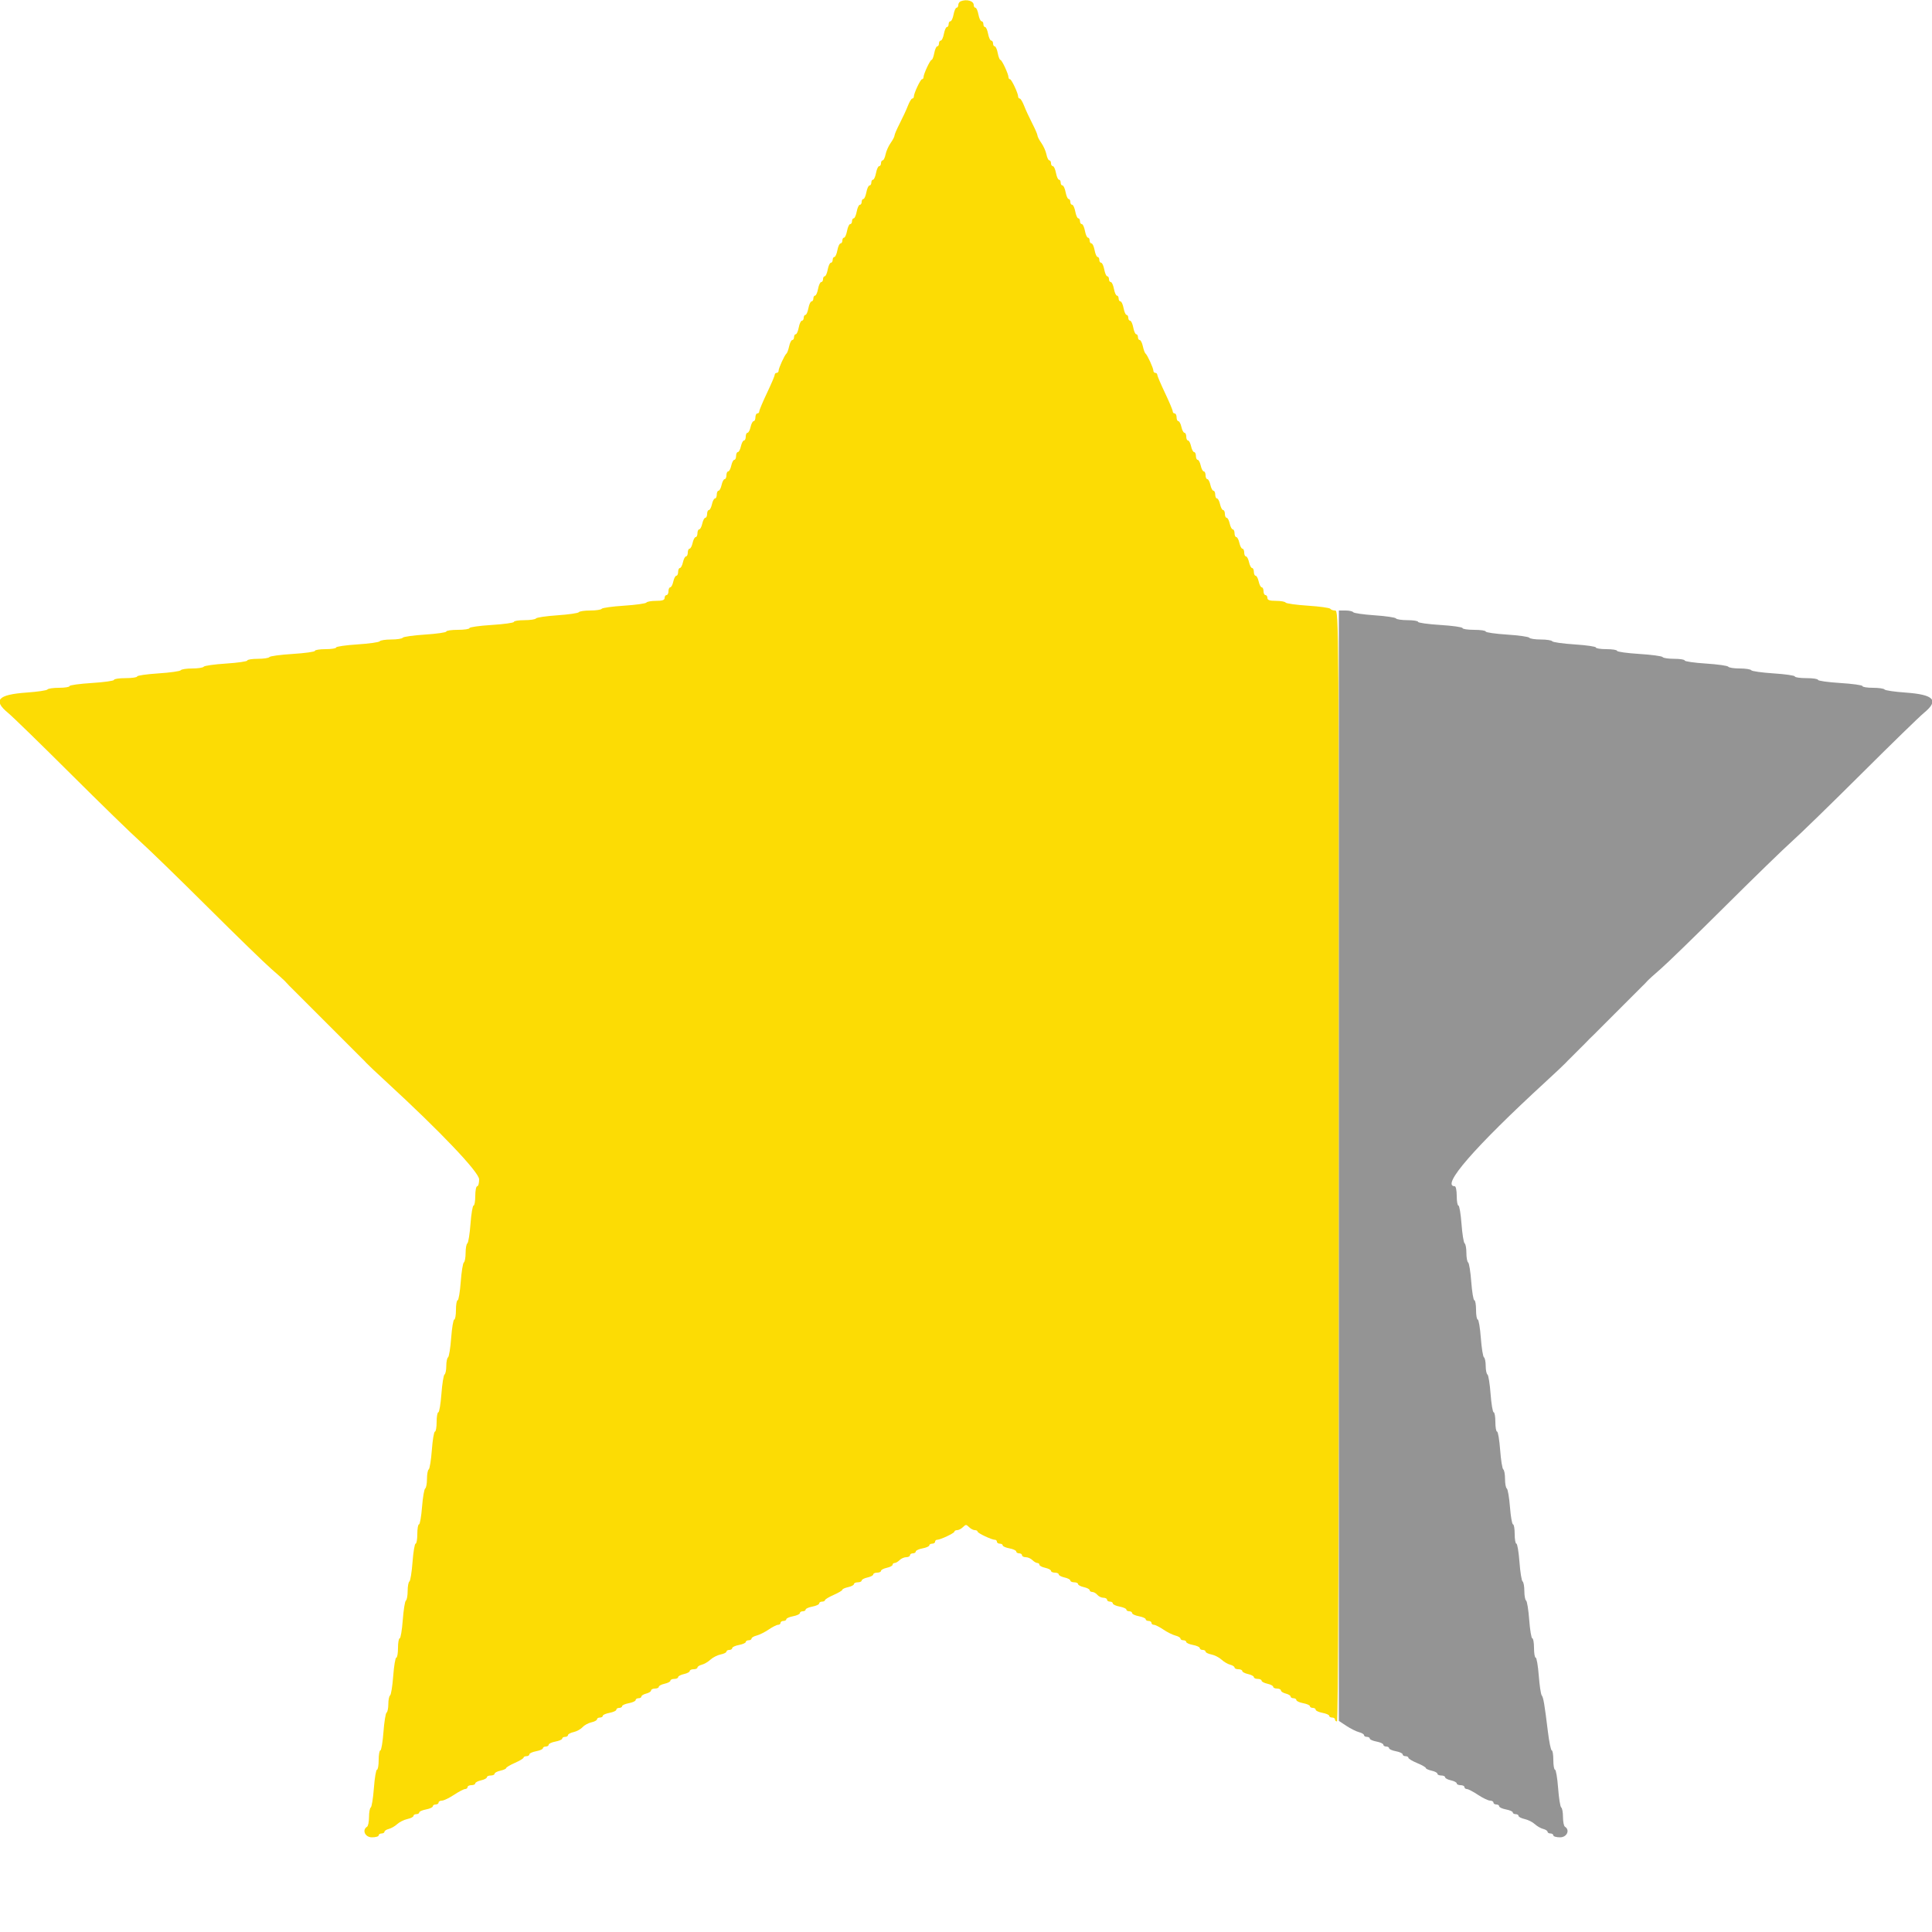 <svg id="svg" version="1.1" xmlns="http://www.w3.org/2000/svg" xmlns:xlink="http://www.w3.org/1999/xlink" width="400" height="400" viewBox="0, 0, 400,400"><g id="svgg"><path id="path0" d="M198.900 0.265 C 198.625 0.376,198.400 0.722,198.400 1.033 C 198.400 1.345,198.240 1.600,198.045 1.600 C 197.849 1.600,197.571 2.230,197.426 3.000 C 197.282 3.770,196.992 4.400,196.782 4.400 C 196.572 4.400,196.400 4.670,196.400 5.000 C 196.400 5.330,196.240 5.600,196.045 5.600 C 195.849 5.600,195.571 6.230,195.426 7.000 C 195.282 7.770,194.992 8.400,194.782 8.400 C 194.572 8.400,194.400 8.670,194.400 9.000 C 194.400 9.330,194.240 9.600,194.045 9.600 C 193.849 9.600,193.571 10.230,193.426 11.000 C 193.282 11.770,193.034 12.400,192.876 12.400 C 192.568 12.400,191.200 15.341,191.200 16.003 C 191.200 16.221,191.062 16.400,190.894 16.400 C 190.573 16.400,189.200 19.320,189.200 20.003 C 189.200 20.221,189.054 20.400,188.875 20.400 C 188.696 20.400,188.291 21.070,187.975 21.889 C 187.659 22.707,186.905 24.338,186.300 25.513 C 185.695 26.687,185.200 27.834,185.200 28.062 C 185.200 28.290,184.839 28.984,184.397 29.605 C 183.955 30.225,183.482 31.288,183.347 31.966 C 183.211 32.645,182.942 33.200,182.750 33.200 C 182.558 33.200,182.400 33.470,182.400 33.800 C 182.400 34.130,182.228 34.400,182.018 34.400 C 181.808 34.400,181.518 35.030,181.374 35.800 C 181.229 36.570,180.951 37.200,180.755 37.200 C 180.560 37.200,180.400 37.470,180.400 37.800 C 180.400 38.130,180.228 38.400,180.018 38.400 C 179.808 38.400,179.518 39.030,179.374 39.800 C 179.229 40.570,178.951 41.200,178.755 41.200 C 178.560 41.200,178.400 41.470,178.400 41.800 C 178.400 42.130,178.228 42.400,178.018 42.400 C 177.808 42.400,177.518 43.030,177.374 43.800 C 177.229 44.570,176.951 45.200,176.755 45.200 C 176.560 45.200,176.400 45.470,176.400 45.800 C 176.400 46.130,176.228 46.400,176.018 46.400 C 175.808 46.400,175.518 47.030,175.374 47.800 C 175.229 48.570,174.951 49.200,174.755 49.200 C 174.560 49.200,174.400 49.470,174.400 49.800 C 174.400 50.130,174.228 50.400,174.018 50.400 C 173.808 50.400,173.518 51.030,173.374 51.800 C 173.229 52.570,172.951 53.200,172.755 53.200 C 172.560 53.200,172.400 53.470,172.400 53.800 C 172.400 54.130,172.228 54.400,172.018 54.400 C 171.808 54.400,171.518 55.030,171.374 55.800 C 171.229 56.570,170.951 57.200,170.755 57.200 C 170.560 57.200,170.400 57.470,170.400 57.800 C 170.400 58.130,170.228 58.400,170.018 58.400 C 169.808 58.400,169.518 59.030,169.374 59.800 C 169.229 60.570,168.951 61.200,168.755 61.200 C 168.560 61.200,168.400 61.470,168.400 61.800 C 168.400 62.130,168.228 62.400,168.018 62.400 C 167.808 62.400,167.518 63.030,167.374 63.800 C 167.229 64.570,166.951 65.200,166.755 65.200 C 166.560 65.200,166.400 65.470,166.400 65.800 C 166.400 66.130,166.228 66.400,166.018 66.400 C 165.808 66.400,165.518 67.030,165.374 67.800 C 165.229 68.570,164.951 69.200,164.755 69.200 C 164.560 69.200,164.400 69.470,164.400 69.800 C 164.400 70.130,164.234 70.400,164.032 70.400 C 163.829 70.400,163.537 70.985,163.382 71.700 C 163.226 72.415,162.978 73.090,162.829 73.200 C 162.456 73.476,161.200 76.221,161.200 76.760 C 161.200 77.002,161.020 77.200,160.800 77.200 C 160.580 77.200,160.400 77.377,160.400 77.592 C 160.400 77.808,159.680 79.500,158.800 81.352 C 157.920 83.204,157.200 84.918,157.200 85.160 C 157.200 85.402,157.020 85.600,156.800 85.600 C 156.580 85.600,156.400 85.960,156.400 86.400 C 156.400 86.840,156.234 87.200,156.032 87.200 C 155.829 87.200,155.545 87.740,155.400 88.400 C 155.255 89.060,154.971 89.600,154.768 89.600 C 154.566 89.600,154.400 89.960,154.400 90.400 C 154.400 90.840,154.234 91.200,154.032 91.200 C 153.829 91.200,153.545 91.740,153.400 92.400 C 153.255 93.060,152.971 93.600,152.768 93.600 C 152.566 93.600,152.400 93.960,152.400 94.400 C 152.400 94.840,152.234 95.200,152.032 95.200 C 151.829 95.200,151.545 95.740,151.400 96.400 C 151.255 97.060,150.971 97.600,150.768 97.600 C 150.566 97.600,150.400 97.960,150.400 98.400 C 150.400 98.840,150.234 99.200,150.032 99.200 C 149.829 99.200,149.545 99.740,149.400 100.400 C 149.255 101.060,148.971 101.600,148.768 101.600 C 148.566 101.600,148.400 101.960,148.400 102.400 C 148.400 102.840,148.234 103.200,148.032 103.200 C 147.829 103.200,147.545 103.740,147.400 104.400 C 147.255 105.060,146.971 105.600,146.768 105.600 C 146.566 105.600,146.400 105.960,146.400 106.400 C 146.400 106.840,146.234 107.200,146.032 107.200 C 145.829 107.200,145.545 107.740,145.400 108.400 C 145.255 109.060,144.971 109.600,144.768 109.600 C 144.566 109.600,144.400 109.960,144.400 110.400 C 144.400 110.840,144.234 111.200,144.032 111.200 C 143.829 111.200,143.545 111.740,143.400 112.400 C 143.255 113.060,142.971 113.600,142.768 113.600 C 142.566 113.600,142.400 113.960,142.400 114.400 C 142.400 114.840,142.234 115.200,142.032 115.200 C 141.829 115.200,141.545 115.740,141.400 116.400 C 141.255 117.060,140.971 117.600,140.768 117.600 C 140.566 117.600,140.400 117.960,140.400 118.400 C 140.400 118.840,140.234 119.200,140.032 119.200 C 139.829 119.200,139.545 119.740,139.400 120.400 C 139.255 121.060,138.971 121.600,138.768 121.600 C 138.566 121.600,138.400 121.960,138.400 122.400 C 138.400 122.840,138.220 123.200,138.000 123.200 C 137.780 123.200,137.600 123.470,137.600 123.800 C 137.600 124.243,137.136 124.400,135.824 124.400 C 134.847 124.400,133.948 124.560,133.827 124.756 C 133.706 124.952,131.624 125.242,129.200 125.400 C 126.776 125.558,124.694 125.848,124.573 126.044 C 124.452 126.240,123.384 126.400,122.200 126.400 C 121.016 126.400,119.949 126.558,119.830 126.752 C 119.710 126.945,117.719 127.233,115.406 127.390 C 113.092 127.548,111.099 127.840,110.976 128.039 C 110.853 128.237,109.773 128.400,108.576 128.400 C 107.379 128.400,106.400 128.558,106.400 128.752 C 106.400 128.946,104.330 129.233,101.800 129.392 C 99.270 129.550,97.200 129.841,97.200 130.039 C 97.200 130.238,96.120 130.400,94.800 130.400 C 93.480 130.400,92.400 130.557,92.400 130.749 C 92.400 130.940,90.421 131.225,88.003 131.382 C 85.584 131.539,83.504 131.832,83.379 132.034 C 83.255 132.235,82.184 132.400,81.000 132.400 C 79.816 132.400,78.745 132.565,78.621 132.766 C 78.496 132.968,76.416 133.261,73.997 133.418 C 71.579 133.575,69.600 133.860,69.600 134.051 C 69.600 134.243,68.610 134.400,67.400 134.400 C 66.190 134.400,65.200 134.558,65.200 134.752 C 65.200 134.946,63.130 135.233,60.599 135.392 C 58.069 135.550,55.898 135.841,55.776 136.040 C 55.653 136.238,54.573 136.400,53.376 136.400 C 52.179 136.400,51.200 136.557,51.200 136.749 C 51.200 136.940,49.221 137.225,46.803 137.382 C 44.384 137.539,42.304 137.832,42.179 138.034 C 42.055 138.235,40.984 138.400,39.800 138.400 C 38.616 138.400,37.545 138.565,37.421 138.766 C 37.296 138.968,35.216 139.261,32.797 139.418 C 30.379 139.575,28.400 139.860,28.400 140.051 C 28.400 140.243,27.320 140.400,26.000 140.400 C 24.680 140.400,23.600 140.562,23.600 140.761 C 23.600 140.959,21.530 141.250,19.000 141.408 C 16.470 141.567,14.400 141.854,14.400 142.048 C 14.400 142.242,13.421 142.400,12.224 142.400 C 11.027 142.400,9.950 142.557,9.832 142.748 C 9.714 142.939,7.785 143.226,5.545 143.384 C -0.458 143.810,-1.522 144.977,1.686 147.614 C 2.614 148.376,8.435 154.043,14.622 160.207 C 20.809 166.370,27.282 172.670,29.006 174.207 C 30.730 175.743,37.025 181.860,42.994 187.800 C 48.964 193.740,54.892 199.500,56.168 200.600 C 57.444 201.700,58.693 202.819,58.944 203.086 C 59.195 203.353,59.616 203.803,59.881 204.086 C 60.145 204.369,60.595 204.816,60.881 205.081 C 61.166 205.345,61.616 205.795,61.881 206.081 C 62.145 206.366,62.595 206.816,62.881 207.081 C 63.166 207.345,63.616 207.795,63.881 208.081 C 64.145 208.366,64.595 208.816,64.881 209.081 C 65.166 209.345,65.616 209.795,65.881 210.081 C 66.145 210.366,66.595 210.816,66.881 211.081 C 67.166 211.345,67.616 211.795,67.881 212.081 C 68.145 212.366,68.595 212.816,68.881 213.081 C 69.166 213.345,69.616 213.795,69.881 214.081 C 70.145 214.366,70.595 214.816,70.881 215.081 C 71.166 215.345,71.616 215.795,71.881 216.081 C 72.145 216.366,72.595 216.816,72.881 217.081 C 73.166 217.345,73.616 217.795,73.881 218.081 C 74.145 218.366,74.595 218.816,74.881 219.081 C 75.166 219.345,75.604 219.795,75.854 220.081 C 76.104 220.366,77.972 222.130,80.005 224.000 C 91.179 234.276,99.200 242.707,99.200 244.176 C 99.200 244.959,99.020 245.600,98.800 245.600 C 98.580 245.600,98.400 246.500,98.400 247.600 C 98.400 248.700,98.241 249.600,98.048 249.600 C 97.854 249.600,97.567 251.310,97.410 253.399 C 97.254 255.489,96.962 257.300,96.763 257.423 C 96.563 257.546,96.400 258.436,96.400 259.400 C 96.400 260.364,96.237 261.254,96.037 261.377 C 95.838 261.500,95.546 263.311,95.390 265.401 C 95.233 267.490,94.946 269.200,94.752 269.200 C 94.559 269.200,94.400 270.100,94.400 271.200 C 94.400 272.300,94.241 273.200,94.048 273.200 C 93.854 273.200,93.567 274.910,93.410 276.999 C 93.254 279.089,92.962 280.900,92.763 281.023 C 92.563 281.146,92.400 281.946,92.400 282.800 C 92.400 283.654,92.237 284.454,92.037 284.577 C 91.838 284.700,91.546 286.511,91.390 288.601 C 91.233 290.690,90.946 292.400,90.752 292.400 C 90.559 292.400,90.400 293.300,90.400 294.400 C 90.400 295.500,90.241 296.400,90.048 296.400 C 89.854 296.400,89.567 298.110,89.410 300.199 C 89.254 302.289,88.962 304.100,88.763 304.223 C 88.563 304.346,88.400 305.236,88.400 306.200 C 88.400 307.164,88.233 308.056,88.030 308.182 C 87.826 308.308,87.533 310.028,87.378 312.005 C 87.223 313.982,86.940 315.600,86.748 315.600 C 86.557 315.600,86.400 316.500,86.400 317.600 C 86.400 318.700,86.241 319.600,86.048 319.600 C 85.854 319.600,85.567 321.310,85.410 323.399 C 85.254 325.489,84.962 327.300,84.763 327.423 C 84.563 327.546,84.400 328.436,84.400 329.400 C 84.400 330.364,84.237 331.254,84.037 331.377 C 83.838 331.500,83.546 333.311,83.390 335.401 C 83.233 337.490,82.946 339.200,82.752 339.200 C 82.559 339.200,82.400 340.100,82.400 341.200 C 82.400 342.300,82.241 343.200,82.048 343.200 C 81.854 343.200,81.567 344.910,81.410 346.999 C 81.254 349.089,80.962 350.900,80.763 351.023 C 80.563 351.146,80.400 351.946,80.400 352.800 C 80.400 353.654,80.237 354.454,80.037 354.577 C 79.838 354.700,79.546 356.511,79.390 358.601 C 79.233 360.690,78.946 362.400,78.752 362.400 C 78.559 362.400,78.400 363.300,78.400 364.400 C 78.400 365.500,78.241 366.400,78.048 366.400 C 77.854 366.400,77.567 368.110,77.410 370.199 C 77.254 372.289,76.962 374.100,76.763 374.223 C 76.563 374.346,76.400 375.236,76.400 376.200 C 76.400 377.164,76.220 378.064,76.000 378.200 C 74.897 378.882,75.587 380.400,77.000 380.400 C 77.770 380.400,78.400 380.220,78.400 380.000 C 78.400 379.780,78.670 379.600,79.000 379.600 C 79.330 379.600,79.600 379.440,79.600 379.243 C 79.600 379.047,80.009 378.784,80.508 378.659 C 81.007 378.534,81.787 378.085,82.241 377.662 C 82.695 377.239,83.637 376.768,84.333 376.615 C 85.030 376.462,85.600 376.171,85.600 375.968 C 85.600 375.766,85.870 375.600,86.200 375.600 C 86.530 375.600,86.800 375.440,86.800 375.245 C 86.800 375.049,87.430 374.771,88.200 374.626 C 88.970 374.482,89.600 374.192,89.600 373.982 C 89.600 373.772,89.870 373.600,90.200 373.600 C 90.530 373.600,90.800 373.420,90.800 373.200 C 90.800 372.980,91.115 372.799,91.500 372.798 C 91.885 372.797,93.010 372.258,94.000 371.600 C 94.990 370.942,96.025 370.403,96.300 370.402 C 96.575 370.401,96.800 370.220,96.800 370.000 C 96.800 369.780,97.160 369.600,97.600 369.600 C 98.040 369.600,98.400 369.434,98.400 369.232 C 98.400 369.029,98.940 368.745,99.600 368.600 C 100.260 368.455,100.800 368.171,100.800 367.968 C 100.800 367.766,101.160 367.600,101.600 367.600 C 102.040 367.600,102.400 367.434,102.400 367.232 C 102.400 367.029,102.940 366.745,103.600 366.600 C 104.260 366.455,104.800 366.211,104.800 366.058 C 104.800 365.905,105.608 365.424,106.596 364.990 C 107.584 364.555,108.394 364.065,108.396 363.900 C 108.398 363.735,108.670 363.600,109.000 363.600 C 109.330 363.600,109.600 363.428,109.600 363.218 C 109.600 363.008,110.230 362.718,111.000 362.574 C 111.770 362.429,112.400 362.151,112.400 361.955 C 112.400 361.760,112.670 361.600,113.000 361.600 C 113.330 361.600,113.600 361.428,113.600 361.218 C 113.600 361.008,114.230 360.718,115.000 360.574 C 115.770 360.429,116.400 360.151,116.400 359.955 C 116.400 359.760,116.670 359.600,117.000 359.600 C 117.330 359.600,117.600 359.434,117.600 359.232 C 117.600 359.029,118.121 358.749,118.759 358.609 C 119.396 358.469,120.224 358.015,120.600 357.600 C 120.976 357.185,121.804 356.731,122.441 356.591 C 123.079 356.451,123.600 356.171,123.600 355.968 C 123.600 355.766,123.870 355.600,124.200 355.600 C 124.530 355.600,124.800 355.440,124.800 355.245 C 124.800 355.049,125.430 354.771,126.200 354.626 C 126.970 354.482,127.600 354.192,127.600 353.982 C 127.600 353.772,127.870 353.600,128.200 353.600 C 128.530 353.600,128.800 353.440,128.800 353.245 C 128.800 353.049,129.430 352.771,130.200 352.626 C 130.970 352.482,131.600 352.192,131.600 351.982 C 131.600 351.772,131.870 351.600,132.200 351.600 C 132.530 351.600,132.800 351.440,132.800 351.243 C 132.800 351.047,133.250 350.774,133.800 350.636 C 134.350 350.498,134.800 350.208,134.800 349.992 C 134.800 349.777,135.160 349.600,135.600 349.600 C 136.040 349.600,136.400 349.434,136.400 349.232 C 136.400 349.029,136.940 348.745,137.600 348.600 C 138.260 348.455,138.800 348.171,138.800 347.968 C 138.800 347.766,139.160 347.600,139.600 347.600 C 140.040 347.600,140.400 347.434,140.400 347.232 C 140.400 347.029,140.940 346.745,141.600 346.600 C 142.260 346.455,142.800 346.171,142.800 345.968 C 142.800 345.766,143.160 345.600,143.600 345.600 C 144.040 345.600,144.400 345.440,144.400 345.243 C 144.400 345.047,144.809 344.784,145.308 344.659 C 145.807 344.534,146.614 344.060,147.100 343.607 C 147.587 343.154,148.528 342.674,149.192 342.542 C 149.857 342.409,150.400 342.142,150.400 341.950 C 150.400 341.757,150.670 341.600,151.000 341.600 C 151.330 341.600,151.600 341.428,151.600 341.218 C 151.600 341.008,152.230 340.718,153.000 340.574 C 153.770 340.429,154.400 340.151,154.400 339.955 C 154.400 339.760,154.670 339.600,155.000 339.600 C 155.330 339.600,155.600 339.440,155.600 339.243 C 155.600 339.047,156.073 338.768,156.651 338.623 C 157.230 338.478,158.352 337.918,159.144 337.379 C 159.937 336.841,160.814 336.400,161.093 336.400 C 161.372 336.400,161.600 336.220,161.600 336.000 C 161.600 335.780,161.870 335.600,162.200 335.600 C 162.530 335.600,162.800 335.440,162.800 335.245 C 162.800 335.049,163.430 334.771,164.200 334.626 C 164.970 334.482,165.600 334.192,165.600 333.982 C 165.600 333.772,165.870 333.600,166.200 333.600 C 166.530 333.600,166.800 333.440,166.800 333.245 C 166.800 333.049,167.430 332.771,168.200 332.626 C 168.970 332.482,169.600 332.192,169.600 331.982 C 169.600 331.772,169.870 331.600,170.200 331.600 C 170.530 331.600,170.802 331.465,170.804 331.300 C 170.806 331.135,171.616 330.645,172.604 330.210 C 173.592 329.776,174.400 329.295,174.400 329.142 C 174.400 328.989,174.940 328.745,175.600 328.600 C 176.260 328.455,176.800 328.171,176.800 327.968 C 176.800 327.766,177.160 327.600,177.600 327.600 C 178.040 327.600,178.400 327.434,178.400 327.232 C 178.400 327.029,178.940 326.745,179.600 326.600 C 180.260 326.455,180.800 326.171,180.800 325.968 C 180.800 325.766,181.160 325.600,181.600 325.600 C 182.040 325.600,182.400 325.434,182.400 325.232 C 182.400 325.029,182.940 324.745,183.600 324.600 C 184.260 324.455,184.800 324.171,184.800 323.968 C 184.800 323.766,184.993 323.600,185.229 323.600 C 185.464 323.600,185.927 323.330,186.257 323.000 C 186.587 322.670,187.204 322.400,187.629 322.400 C 188.053 322.400,188.400 322.220,188.400 322.000 C 188.400 321.780,188.670 321.600,189.000 321.600 C 189.330 321.600,189.600 321.428,189.600 321.218 C 189.600 321.008,190.230 320.718,191.000 320.574 C 191.770 320.429,192.400 320.151,192.400 319.955 C 192.400 319.760,192.670 319.600,193.000 319.600 C 193.330 319.600,193.600 319.420,193.600 319.200 C 193.600 318.980,193.779 318.800,193.997 318.800 C 194.680 318.800,197.600 317.427,197.600 317.106 C 197.600 316.938,197.857 316.800,198.171 316.800 C 198.486 316.800,199.026 316.517,199.371 316.171 C 199.943 315.600,200.057 315.600,200.629 316.171 C 200.974 316.517,201.514 316.800,201.829 316.800 C 202.143 316.800,202.400 316.938,202.400 317.106 C 202.400 317.427,205.320 318.800,206.003 318.800 C 206.221 318.800,206.400 318.980,206.400 319.200 C 206.400 319.420,206.670 319.600,207.000 319.600 C 207.330 319.600,207.600 319.760,207.600 319.955 C 207.600 320.151,208.230 320.429,209.000 320.574 C 209.770 320.718,210.400 321.008,210.400 321.218 C 210.400 321.428,210.670 321.600,211.000 321.600 C 211.330 321.600,211.600 321.780,211.600 322.000 C 211.600 322.220,211.947 322.400,212.371 322.400 C 212.796 322.400,213.413 322.670,213.743 323.000 C 214.073 323.330,214.536 323.600,214.771 323.600 C 215.007 323.600,215.200 323.766,215.200 323.968 C 215.200 324.171,215.740 324.455,216.400 324.600 C 217.060 324.745,217.600 325.029,217.600 325.232 C 217.600 325.434,217.960 325.600,218.400 325.600 C 218.840 325.600,219.200 325.766,219.200 325.968 C 219.200 326.171,219.740 326.455,220.400 326.600 C 221.060 326.745,221.600 327.029,221.600 327.232 C 221.600 327.434,221.960 327.600,222.400 327.600 C 222.840 327.600,223.200 327.766,223.200 327.968 C 223.200 328.171,223.740 328.455,224.400 328.600 C 225.060 328.745,225.600 329.029,225.600 329.232 C 225.600 329.434,225.848 329.600,226.151 329.600 C 226.454 329.600,226.926 329.870,227.200 330.200 C 227.474 330.530,228.036 330.800,228.449 330.800 C 228.862 330.800,229.200 330.980,229.200 331.200 C 229.200 331.420,229.470 331.600,229.800 331.600 C 230.130 331.600,230.400 331.772,230.400 331.982 C 230.400 332.192,231.030 332.482,231.800 332.626 C 232.570 332.771,233.200 333.049,233.200 333.245 C 233.200 333.440,233.470 333.600,233.800 333.600 C 234.130 333.600,234.400 333.772,234.400 333.982 C 234.400 334.192,235.030 334.482,235.800 334.626 C 236.570 334.771,237.200 335.049,237.200 335.245 C 237.200 335.440,237.470 335.600,237.800 335.600 C 238.130 335.600,238.400 335.780,238.400 336.000 C 238.400 336.220,238.628 336.400,238.907 336.400 C 239.186 336.400,240.063 336.841,240.856 337.379 C 241.648 337.918,242.770 338.478,243.349 338.623 C 243.927 338.768,244.400 339.047,244.400 339.243 C 244.400 339.440,244.670 339.600,245.000 339.600 C 245.330 339.600,245.600 339.760,245.600 339.955 C 245.600 340.151,246.230 340.429,247.000 340.574 C 247.770 340.718,248.400 341.008,248.400 341.218 C 248.400 341.428,248.670 341.600,249.000 341.600 C 249.330 341.600,249.600 341.757,249.600 341.950 C 249.600 342.143,250.143 342.409,250.808 342.542 C 251.472 342.674,252.413 343.154,252.900 343.607 C 253.386 344.060,254.193 344.534,254.692 344.659 C 255.191 344.784,255.600 345.047,255.600 345.243 C 255.600 345.440,255.960 345.600,256.400 345.600 C 256.840 345.600,257.200 345.766,257.200 345.968 C 257.200 346.171,257.740 346.455,258.400 346.600 C 259.060 346.745,259.600 347.029,259.600 347.232 C 259.600 347.434,259.960 347.600,260.400 347.600 C 260.840 347.600,261.200 347.766,261.200 347.968 C 261.200 348.171,261.740 348.455,262.400 348.600 C 263.060 348.745,263.600 349.029,263.600 349.232 C 263.600 349.434,263.960 349.600,264.400 349.600 C 264.840 349.600,265.200 349.777,265.200 349.992 C 265.200 350.208,265.650 350.498,266.200 350.636 C 266.750 350.774,267.200 351.047,267.200 351.243 C 267.200 351.440,267.470 351.600,267.800 351.600 C 268.130 351.600,268.400 351.772,268.400 351.982 C 268.400 352.192,269.030 352.482,269.800 352.626 C 270.570 352.771,271.200 353.049,271.200 353.245 C 271.200 353.440,271.470 353.600,271.800 353.600 C 272.130 353.600,272.400 353.772,272.400 353.982 C 272.400 354.192,273.030 354.482,273.800 354.626 C 274.570 354.771,275.200 355.049,275.200 355.245 C 275.200 355.440,275.470 355.600,275.800 355.600 C 276.130 355.600,276.400 355.780,276.400 356.000 C 276.400 356.220,276.580 356.400,276.800 356.400 C 277.066 356.400,277.200 317.800,277.200 241.400 C 277.200 127.832,277.190 126.400,276.424 126.400 C 275.997 126.400,275.548 126.240,275.427 126.044 C 275.306 125.848,273.224 125.558,270.800 125.400 C 268.376 125.242,266.294 124.952,266.173 124.756 C 266.052 124.560,265.153 124.400,264.176 124.400 C 262.864 124.400,262.400 124.243,262.400 123.800 C 262.400 123.470,262.220 123.200,262.000 123.200 C 261.780 123.200,261.600 122.840,261.600 122.400 C 261.600 121.960,261.434 121.600,261.232 121.600 C 261.029 121.600,260.745 121.060,260.600 120.400 C 260.455 119.740,260.171 119.200,259.968 119.200 C 259.766 119.200,259.600 118.840,259.600 118.400 C 259.600 117.960,259.434 117.600,259.232 117.600 C 259.029 117.600,258.745 117.060,258.600 116.400 C 258.455 115.740,258.171 115.200,257.968 115.200 C 257.766 115.200,257.600 114.840,257.600 114.400 C 257.600 113.960,257.434 113.600,257.232 113.600 C 257.029 113.600,256.745 113.060,256.600 112.400 C 256.455 111.740,256.171 111.200,255.968 111.200 C 255.766 111.200,255.600 110.840,255.600 110.400 C 255.600 109.960,255.434 109.600,255.232 109.600 C 255.029 109.600,254.745 109.060,254.600 108.400 C 254.455 107.740,254.171 107.200,253.968 107.200 C 253.766 107.200,253.600 106.840,253.600 106.400 C 253.600 105.960,253.434 105.600,253.232 105.600 C 253.029 105.600,252.745 105.060,252.600 104.400 C 252.455 103.740,252.171 103.200,251.968 103.200 C 251.766 103.200,251.600 102.840,251.600 102.400 C 251.600 101.960,251.434 101.600,251.232 101.600 C 251.029 101.600,250.745 101.060,250.600 100.400 C 250.455 99.740,250.171 99.200,249.968 99.200 C 249.766 99.200,249.600 98.840,249.600 98.400 C 249.600 97.960,249.434 97.600,249.232 97.600 C 249.029 97.600,248.745 97.060,248.600 96.400 C 248.455 95.740,248.171 95.200,247.968 95.200 C 247.766 95.200,247.600 94.840,247.600 94.400 C 247.600 93.960,247.434 93.600,247.232 93.600 C 247.029 93.600,246.745 93.060,246.600 92.400 C 246.455 91.740,246.171 91.200,245.968 91.200 C 245.766 91.200,245.600 90.840,245.600 90.400 C 245.600 89.960,245.434 89.600,245.232 89.600 C 245.029 89.600,244.745 89.060,244.600 88.400 C 244.455 87.740,244.171 87.200,243.968 87.200 C 243.766 87.200,243.600 86.840,243.600 86.400 C 243.600 85.960,243.420 85.600,243.200 85.600 C 242.980 85.600,242.800 85.402,242.800 85.160 C 242.800 84.918,242.080 83.204,241.200 81.352 C 240.320 79.500,239.600 77.808,239.600 77.592 C 239.600 77.377,239.420 77.200,239.200 77.200 C 238.980 77.200,238.800 77.002,238.800 76.760 C 238.800 76.221,237.544 73.476,237.171 73.200 C 237.022 73.090,236.774 72.415,236.618 71.700 C 236.463 70.985,236.171 70.400,235.968 70.400 C 235.766 70.400,235.600 70.130,235.600 69.800 C 235.600 69.470,235.440 69.200,235.245 69.200 C 235.049 69.200,234.771 68.570,234.626 67.800 C 234.482 67.030,234.192 66.400,233.982 66.400 C 233.772 66.400,233.600 66.130,233.600 65.800 C 233.600 65.470,233.440 65.200,233.245 65.200 C 233.049 65.200,232.771 64.570,232.626 63.800 C 232.482 63.030,232.192 62.400,231.982 62.400 C 231.772 62.400,231.600 62.130,231.600 61.800 C 231.600 61.470,231.440 61.200,231.245 61.200 C 231.049 61.200,230.771 60.570,230.626 59.800 C 230.482 59.030,230.192 58.400,229.982 58.400 C 229.772 58.400,229.600 58.130,229.600 57.800 C 229.600 57.470,229.440 57.200,229.245 57.200 C 229.049 57.200,228.771 56.570,228.626 55.800 C 228.482 55.030,228.192 54.400,227.982 54.400 C 227.772 54.400,227.600 54.130,227.600 53.800 C 227.600 53.470,227.440 53.200,227.245 53.200 C 227.049 53.200,226.771 52.570,226.626 51.800 C 226.482 51.030,226.192 50.400,225.982 50.400 C 225.772 50.400,225.600 50.130,225.600 49.800 C 225.600 49.470,225.440 49.200,225.245 49.200 C 225.049 49.200,224.771 48.570,224.626 47.800 C 224.482 47.030,224.192 46.400,223.982 46.400 C 223.772 46.400,223.600 46.130,223.600 45.800 C 223.600 45.470,223.440 45.200,223.245 45.200 C 223.049 45.200,222.771 44.570,222.626 43.800 C 222.482 43.030,222.192 42.400,221.982 42.400 C 221.772 42.400,221.600 42.130,221.600 41.800 C 221.600 41.470,221.440 41.200,221.245 41.200 C 221.049 41.200,220.771 40.570,220.626 39.800 C 220.482 39.030,220.192 38.400,219.982 38.400 C 219.772 38.400,219.600 38.130,219.600 37.800 C 219.600 37.470,219.440 37.200,219.245 37.200 C 219.049 37.200,218.771 36.570,218.626 35.800 C 218.482 35.030,218.192 34.400,217.982 34.400 C 217.772 34.400,217.600 34.130,217.600 33.800 C 217.600 33.470,217.443 33.200,217.250 33.200 C 217.058 33.200,216.789 32.645,216.653 31.966 C 216.518 31.288,216.045 30.225,215.603 29.605 C 215.161 28.984,214.800 28.290,214.800 28.062 C 214.800 27.834,214.305 26.687,213.700 25.513 C 213.095 24.338,212.341 22.707,212.025 21.889 C 211.709 21.070,211.304 20.400,211.125 20.400 C 210.946 20.400,210.800 20.221,210.800 20.003 C 210.800 19.320,209.427 16.400,209.106 16.400 C 208.938 16.400,208.800 16.221,208.800 16.003 C 208.800 15.341,207.432 12.400,207.124 12.400 C 206.966 12.400,206.718 11.770,206.574 11.000 C 206.429 10.230,206.151 9.600,205.955 9.600 C 205.760 9.600,205.600 9.330,205.600 9.000 C 205.600 8.670,205.428 8.400,205.218 8.400 C 205.008 8.400,204.718 7.770,204.574 7.000 C 204.429 6.230,204.151 5.600,203.955 5.600 C 203.760 5.600,203.600 5.330,203.600 5.000 C 203.600 4.670,203.428 4.400,203.218 4.400 C 203.008 4.400,202.718 3.770,202.574 3.000 C 202.429 2.230,202.151 1.600,201.955 1.600 C 201.760 1.600,201.600 1.349,201.600 1.043 C 201.600 0.189,200.135 -0.233,198.900 0.265 " stroke="none" fill="#fcdc04" fill-rule="evenodd"></path><path id="path1" d="M277.200 241.347 L 277.200 356.294 278.768 357.331 C 279.630 357.902,280.800 358.485,281.368 358.628 C 281.935 358.770,282.400 359.047,282.400 359.243 C 282.400 359.440,282.670 359.600,283.000 359.600 C 283.330 359.600,283.600 359.760,283.600 359.955 C 283.600 360.151,284.230 360.429,285.000 360.574 C 285.770 360.718,286.400 361.008,286.400 361.218 C 286.400 361.428,286.670 361.600,287.000 361.600 C 287.330 361.600,287.600 361.760,287.600 361.955 C 287.600 362.151,288.230 362.429,289.000 362.574 C 289.770 362.718,290.400 363.008,290.400 363.218 C 290.400 363.428,290.670 363.600,291.000 363.600 C 291.330 363.600,291.600 363.753,291.600 363.940 C 291.600 364.127,292.410 364.613,293.400 365.022 C 294.390 365.430,295.200 365.893,295.200 366.050 C 295.200 366.208,295.740 366.455,296.400 366.600 C 297.060 366.745,297.600 367.029,297.600 367.232 C 297.600 367.434,297.960 367.600,298.400 367.600 C 298.840 367.600,299.200 367.766,299.200 367.968 C 299.200 368.171,299.740 368.455,300.400 368.600 C 301.060 368.745,301.600 369.029,301.600 369.232 C 301.600 369.434,301.960 369.600,302.400 369.600 C 302.840 369.600,303.200 369.780,303.200 370.000 C 303.200 370.220,303.425 370.401,303.700 370.402 C 303.975 370.403,305.010 370.942,306.000 371.600 C 306.990 372.258,308.115 372.797,308.500 372.798 C 308.885 372.799,309.200 372.980,309.200 373.200 C 309.200 373.420,309.470 373.600,309.800 373.600 C 310.130 373.600,310.400 373.772,310.400 373.982 C 310.400 374.192,311.030 374.482,311.800 374.626 C 312.570 374.771,313.200 375.049,313.200 375.245 C 313.200 375.440,313.470 375.600,313.800 375.600 C 314.130 375.600,314.400 375.766,314.400 375.968 C 314.400 376.171,314.970 376.462,315.667 376.615 C 316.363 376.768,317.305 377.239,317.759 377.662 C 318.213 378.085,318.993 378.534,319.492 378.659 C 319.991 378.784,320.400 379.047,320.400 379.243 C 320.400 379.440,320.670 379.600,321.000 379.600 C 321.330 379.600,321.600 379.780,321.600 380.000 C 321.600 380.220,322.230 380.400,323.000 380.400 C 324.413 380.400,325.103 378.882,324.000 378.200 C 323.780 378.064,323.600 377.164,323.600 376.200 C 323.600 375.236,323.437 374.346,323.237 374.223 C 323.038 374.100,322.746 372.289,322.590 370.199 C 322.433 368.110,322.146 366.400,321.952 366.400 C 321.759 366.400,321.600 365.500,321.600 364.400 C 321.600 363.300,321.454 362.400,321.275 362.400 C 321.096 362.400,320.735 360.645,320.473 358.500 C 319.773 352.777,319.546 351.445,319.191 351.000 C 319.016 350.780,318.743 348.935,318.585 346.900 C 318.426 344.865,318.140 343.200,317.948 343.200 C 317.757 343.200,317.600 342.300,317.600 341.200 C 317.600 340.100,317.441 339.200,317.248 339.200 C 317.054 339.200,316.767 337.490,316.610 335.401 C 316.454 333.311,316.162 331.500,315.963 331.377 C 315.763 331.254,315.600 330.364,315.600 329.400 C 315.600 328.436,315.437 327.546,315.237 327.423 C 315.038 327.300,314.746 325.489,314.590 323.399 C 314.433 321.310,314.146 319.600,313.952 319.600 C 313.759 319.600,313.600 318.700,313.600 317.600 C 313.600 316.500,313.443 315.600,313.252 315.600 C 313.060 315.600,312.777 313.982,312.622 312.005 C 312.467 310.028,312.174 308.308,311.970 308.182 C 311.767 308.056,311.600 307.164,311.600 306.200 C 311.600 305.236,311.437 304.346,311.237 304.223 C 311.038 304.100,310.746 302.289,310.590 300.199 C 310.433 298.110,310.146 296.400,309.952 296.400 C 309.759 296.400,309.600 295.500,309.600 294.400 C 309.600 293.300,309.441 292.400,309.248 292.400 C 309.054 292.400,308.767 290.690,308.610 288.601 C 308.454 286.511,308.162 284.700,307.963 284.577 C 307.763 284.454,307.600 283.654,307.600 282.800 C 307.600 281.946,307.437 281.146,307.237 281.023 C 307.038 280.900,306.746 279.089,306.590 276.999 C 306.433 274.910,306.146 273.200,305.952 273.200 C 305.759 273.200,305.600 272.300,305.600 271.200 C 305.600 270.100,305.441 269.200,305.248 269.200 C 305.054 269.200,304.767 267.490,304.610 265.401 C 304.454 263.311,304.162 261.500,303.963 261.377 C 303.763 261.254,303.600 260.364,303.600 259.400 C 303.600 258.436,303.437 257.546,303.237 257.423 C 303.038 257.300,302.746 255.489,302.590 253.399 C 302.433 251.310,302.146 249.600,301.952 249.600 C 301.759 249.600,301.600 248.700,301.600 247.600 C 301.600 246.500,301.420 245.600,301.200 245.600 C 298.243 245.600,305.246 237.542,319.973 224.000 C 322.006 222.130,323.879 220.366,324.135 220.081 C 324.391 219.795,324.834 219.345,325.119 219.081 C 325.405 218.816,325.855 218.366,326.119 218.081 C 326.384 217.795,326.834 217.345,327.119 217.081 C 327.405 216.816,327.855 216.369,328.119 216.086 C 328.731 215.432,329.432 214.731,330.086 214.119 C 330.369 213.855,330.816 213.405,331.081 213.119 C 331.345 212.834,331.795 212.384,332.081 212.119 C 332.366 211.855,332.816 211.405,333.081 211.119 C 333.345 210.834,333.795 210.384,334.081 210.119 C 334.366 209.855,334.816 209.405,335.081 209.119 C 335.345 208.834,335.795 208.384,336.081 208.119 C 336.366 207.855,336.816 207.405,337.081 207.119 C 337.345 206.834,337.795 206.384,338.081 206.119 C 338.366 205.855,338.816 205.405,339.081 205.119 C 339.345 204.834,339.795 204.384,340.081 204.119 C 340.366 203.855,340.803 203.405,341.052 203.119 C 341.300 202.834,342.550 201.700,343.828 200.600 C 345.106 199.500,351.036 193.740,357.006 187.800 C 362.975 181.860,369.270 175.743,370.994 174.207 C 372.718 172.670,379.191 166.370,385.378 160.207 C 391.565 154.043,397.386 148.376,398.314 147.614 C 401.522 144.977,400.458 143.810,394.455 143.384 C 392.215 143.226,390.286 142.939,390.168 142.748 C 390.050 142.557,388.973 142.400,387.776 142.400 C 386.579 142.400,385.600 142.242,385.600 142.048 C 385.600 141.854,383.530 141.567,381.000 141.408 C 378.470 141.250,376.400 140.959,376.400 140.761 C 376.400 140.562,375.320 140.400,374.000 140.400 C 372.680 140.400,371.600 140.243,371.600 140.051 C 371.600 139.860,369.621 139.575,367.203 139.418 C 364.784 139.261,362.704 138.968,362.579 138.766 C 362.455 138.565,361.384 138.400,360.200 138.400 C 359.016 138.400,357.945 138.235,357.821 138.034 C 357.696 137.832,355.616 137.539,353.197 137.382 C 350.779 137.225,348.800 136.940,348.800 136.749 C 348.800 136.557,347.821 136.400,346.624 136.400 C 345.427 136.400,344.347 136.238,344.224 136.040 C 344.102 135.841,341.931 135.550,339.401 135.392 C 336.870 135.233,334.800 134.946,334.800 134.752 C 334.800 134.558,333.810 134.400,332.600 134.400 C 331.390 134.400,330.400 134.243,330.400 134.051 C 330.400 133.860,328.421 133.575,326.003 133.418 C 323.584 133.261,321.504 132.968,321.379 132.766 C 321.255 132.565,320.184 132.400,319.000 132.400 C 317.816 132.400,316.745 132.235,316.621 132.034 C 316.496 131.832,314.416 131.539,311.997 131.382 C 309.579 131.225,307.600 130.940,307.600 130.749 C 307.600 130.557,306.520 130.400,305.200 130.400 C 303.880 130.400,302.800 130.238,302.800 130.039 C 302.800 129.841,300.730 129.550,298.200 129.392 C 295.670 129.233,293.600 128.946,293.600 128.752 C 293.600 128.558,292.621 128.400,291.424 128.400 C 290.227 128.400,289.147 128.237,289.024 128.039 C 288.901 127.840,286.908 127.548,284.594 127.390 C 282.281 127.233,280.290 126.945,280.170 126.752 C 280.051 126.558,279.333 126.400,278.576 126.400 L 277.200 126.400 277.200 241.347 " stroke="none" fill="#949494" fill-rule="evenodd"></path></g></svg>